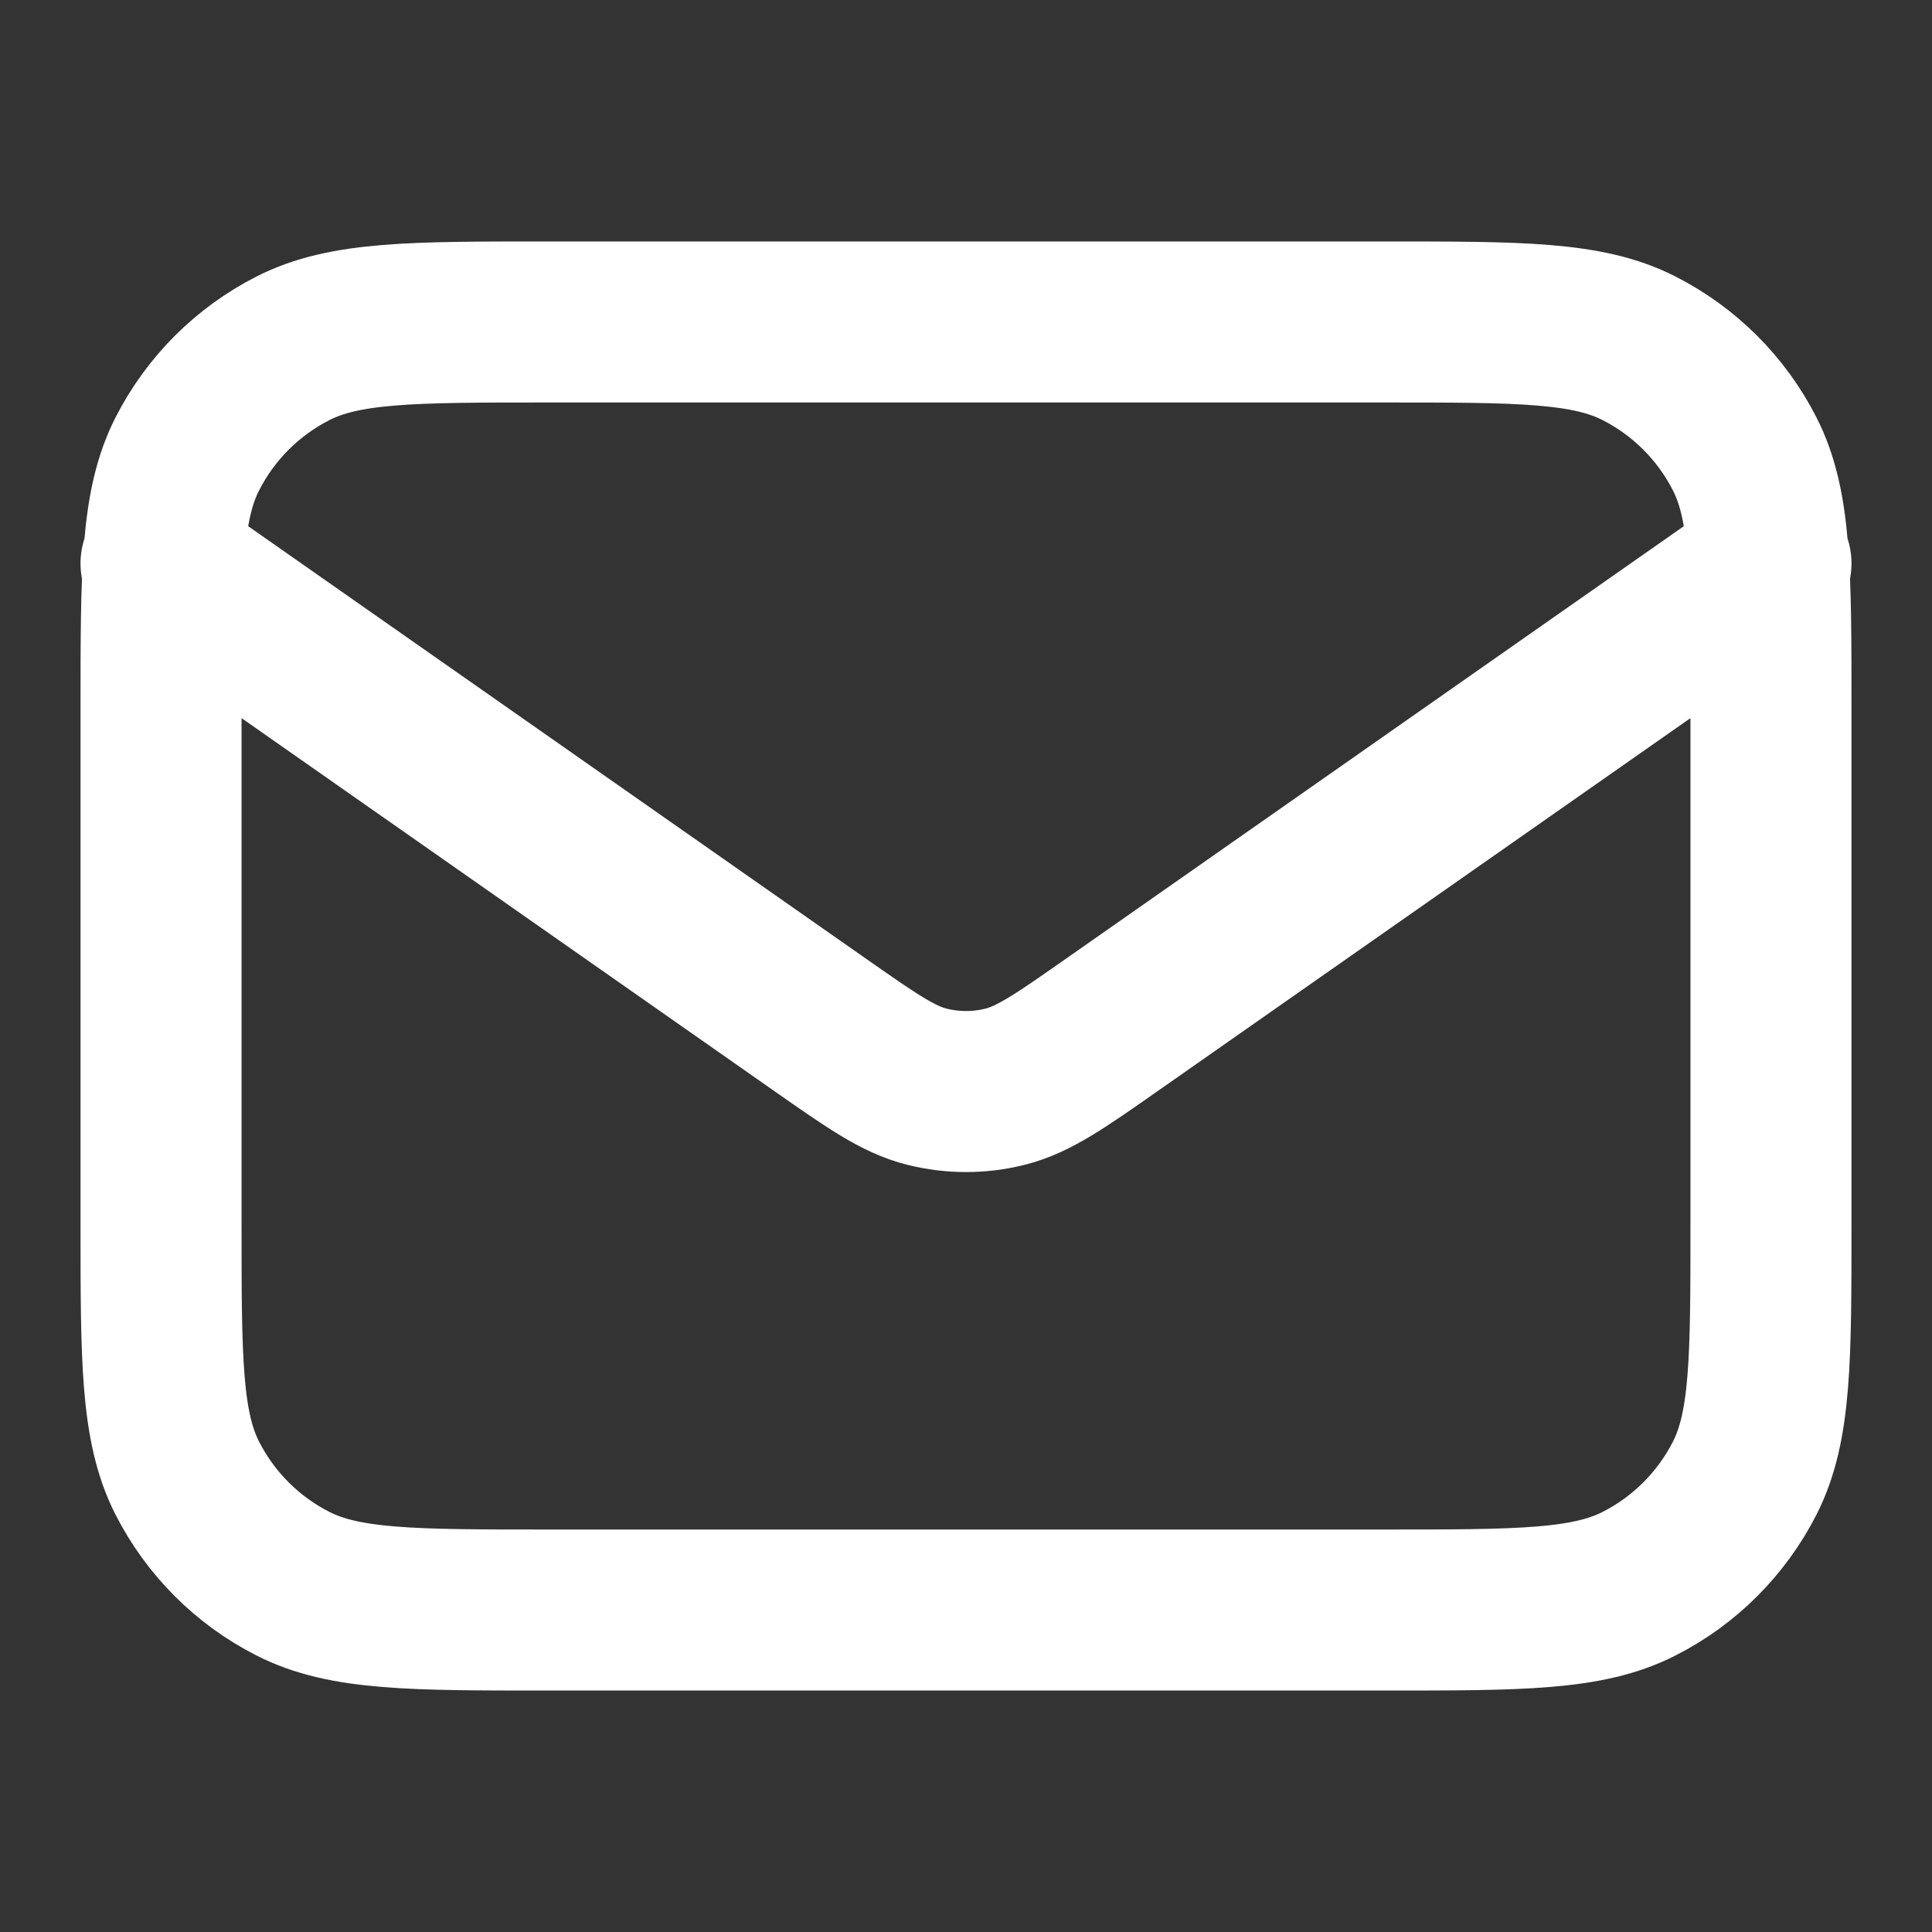 <svg width="20" height="20" viewBox="0 0 20 20" fill="none" xmlns="http://www.w3.org/2000/svg">
<rect x="0" y="0" width="20" height="20" fill="#333333" stroke="none"/>
<path d="M1.667 5.833L8.471 10.596C9.022 10.982 9.297 11.175 9.597 11.25C9.862 11.316 10.139 11.316 10.403 11.25C10.703 11.175 10.978 10.982 11.529 10.596L18.333 5.833M5.667 16.667H14.333C15.733 16.667 16.434 16.667 16.968 16.394C17.439 16.155 17.821 15.772 18.061 15.302C18.333 14.767 18.333 14.067 18.333 12.667V7.333C18.333 5.933 18.333 5.233 18.061 4.699C17.821 4.228 17.439 3.846 16.968 3.606C16.434 3.333 15.733 3.333 14.333 3.333H5.667C4.267 3.333 3.567 3.333 3.032 3.606C2.561 3.846 2.179 4.228 1.939 4.699C1.667 5.233 1.667 5.933 1.667 7.333V12.667C1.667 14.067 1.667 14.767 1.939 15.302C2.179 15.772 2.561 16.155 3.032 16.394C3.567 16.667 4.267 16.667 5.667 16.667Z" stroke="white" stroke-width="1.667" stroke-linecap="round" stroke-linejoin="round"/>
</svg>
